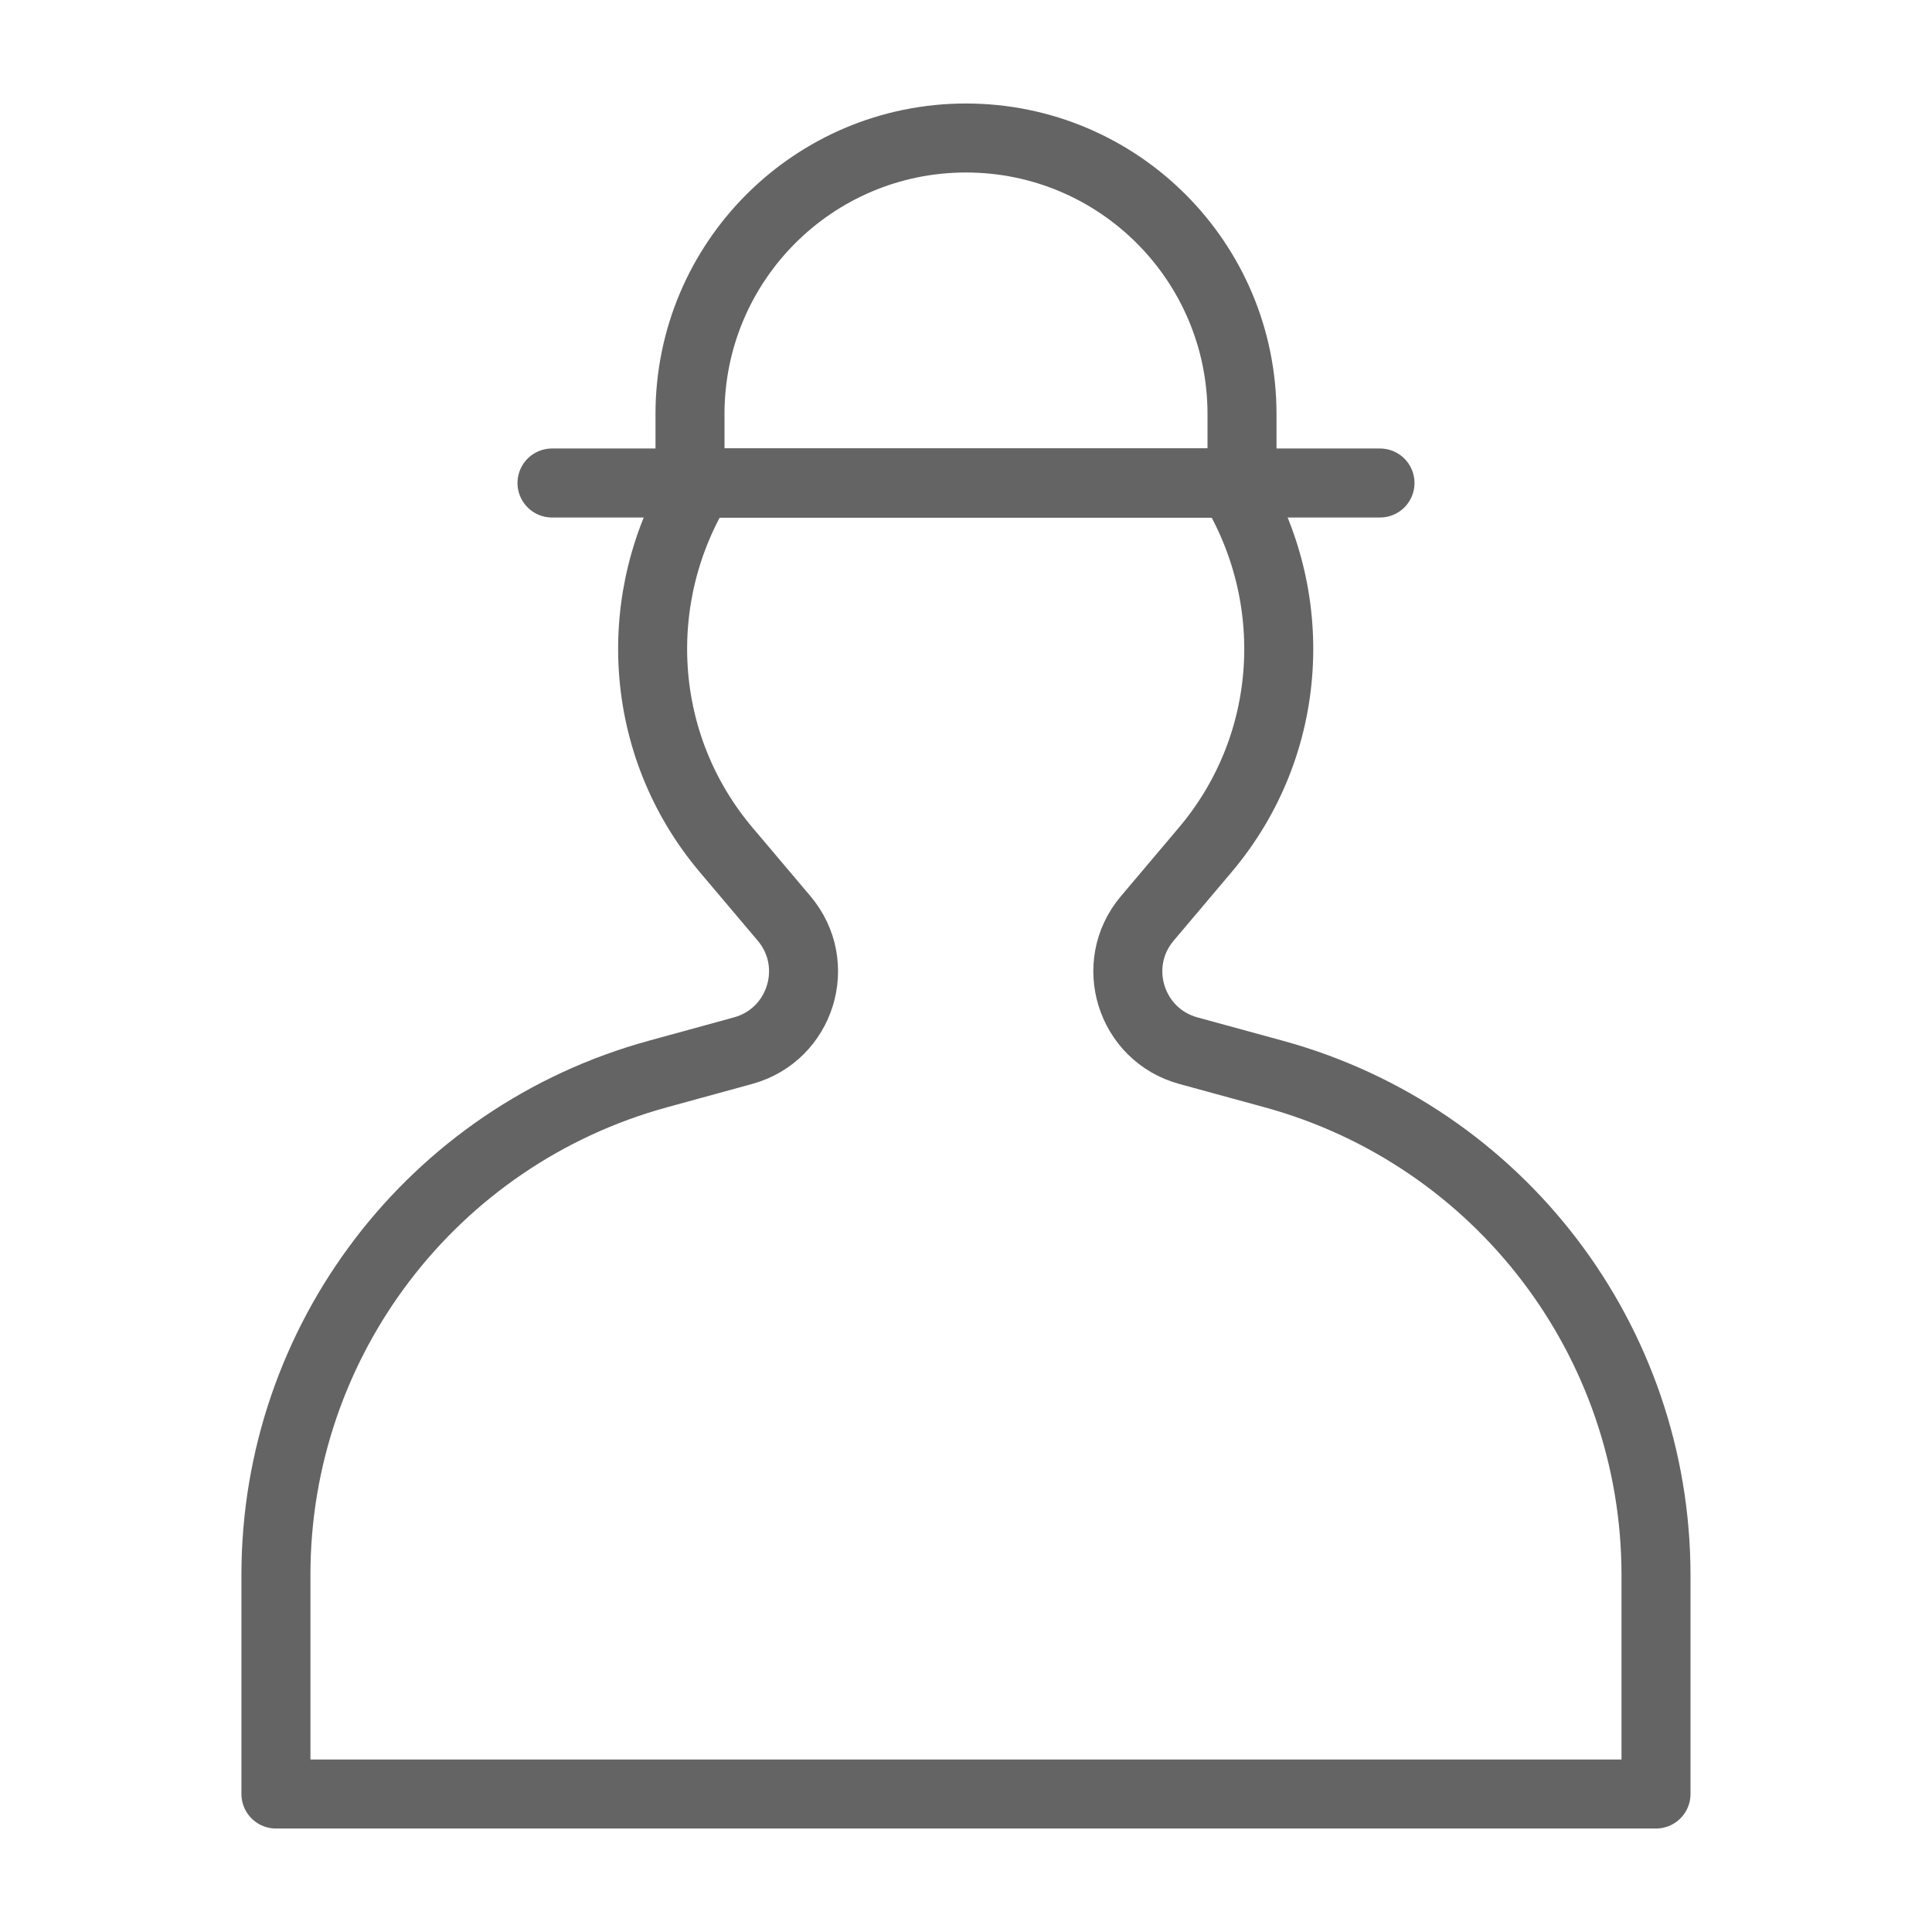 <svg width="18" height="18" viewBox="0 0 24 28" fill="none" xmlns="http://www.w3.org/2000/svg" stroke-width="1" stroke-linecap="round" stroke-linejoin="round" stroke="#646464"><path d="M8 7V6C8 3.791 9.791 2 12 2C14.209 2 16 3.791 16 6V7H8Z"></path><path d="M18 7H6"></path><path d="M16.458 15.565L15.222 15.227C14.383 14.997 14.066 13.975 14.627 13.311L15.467 12.317C16.761 10.786 16.862 8.638 15.849 7H8.142C7.129 8.637 7.23 10.785 8.524 12.317L9.364 13.311C9.925 13.975 9.608 14.997 8.769 15.227L7.536 15.565C4.266 16.461 1.999 19.432 1.999 22.823V26H22V22.828C22 19.435 19.731 16.461 16.458 15.565Z"></path></svg>